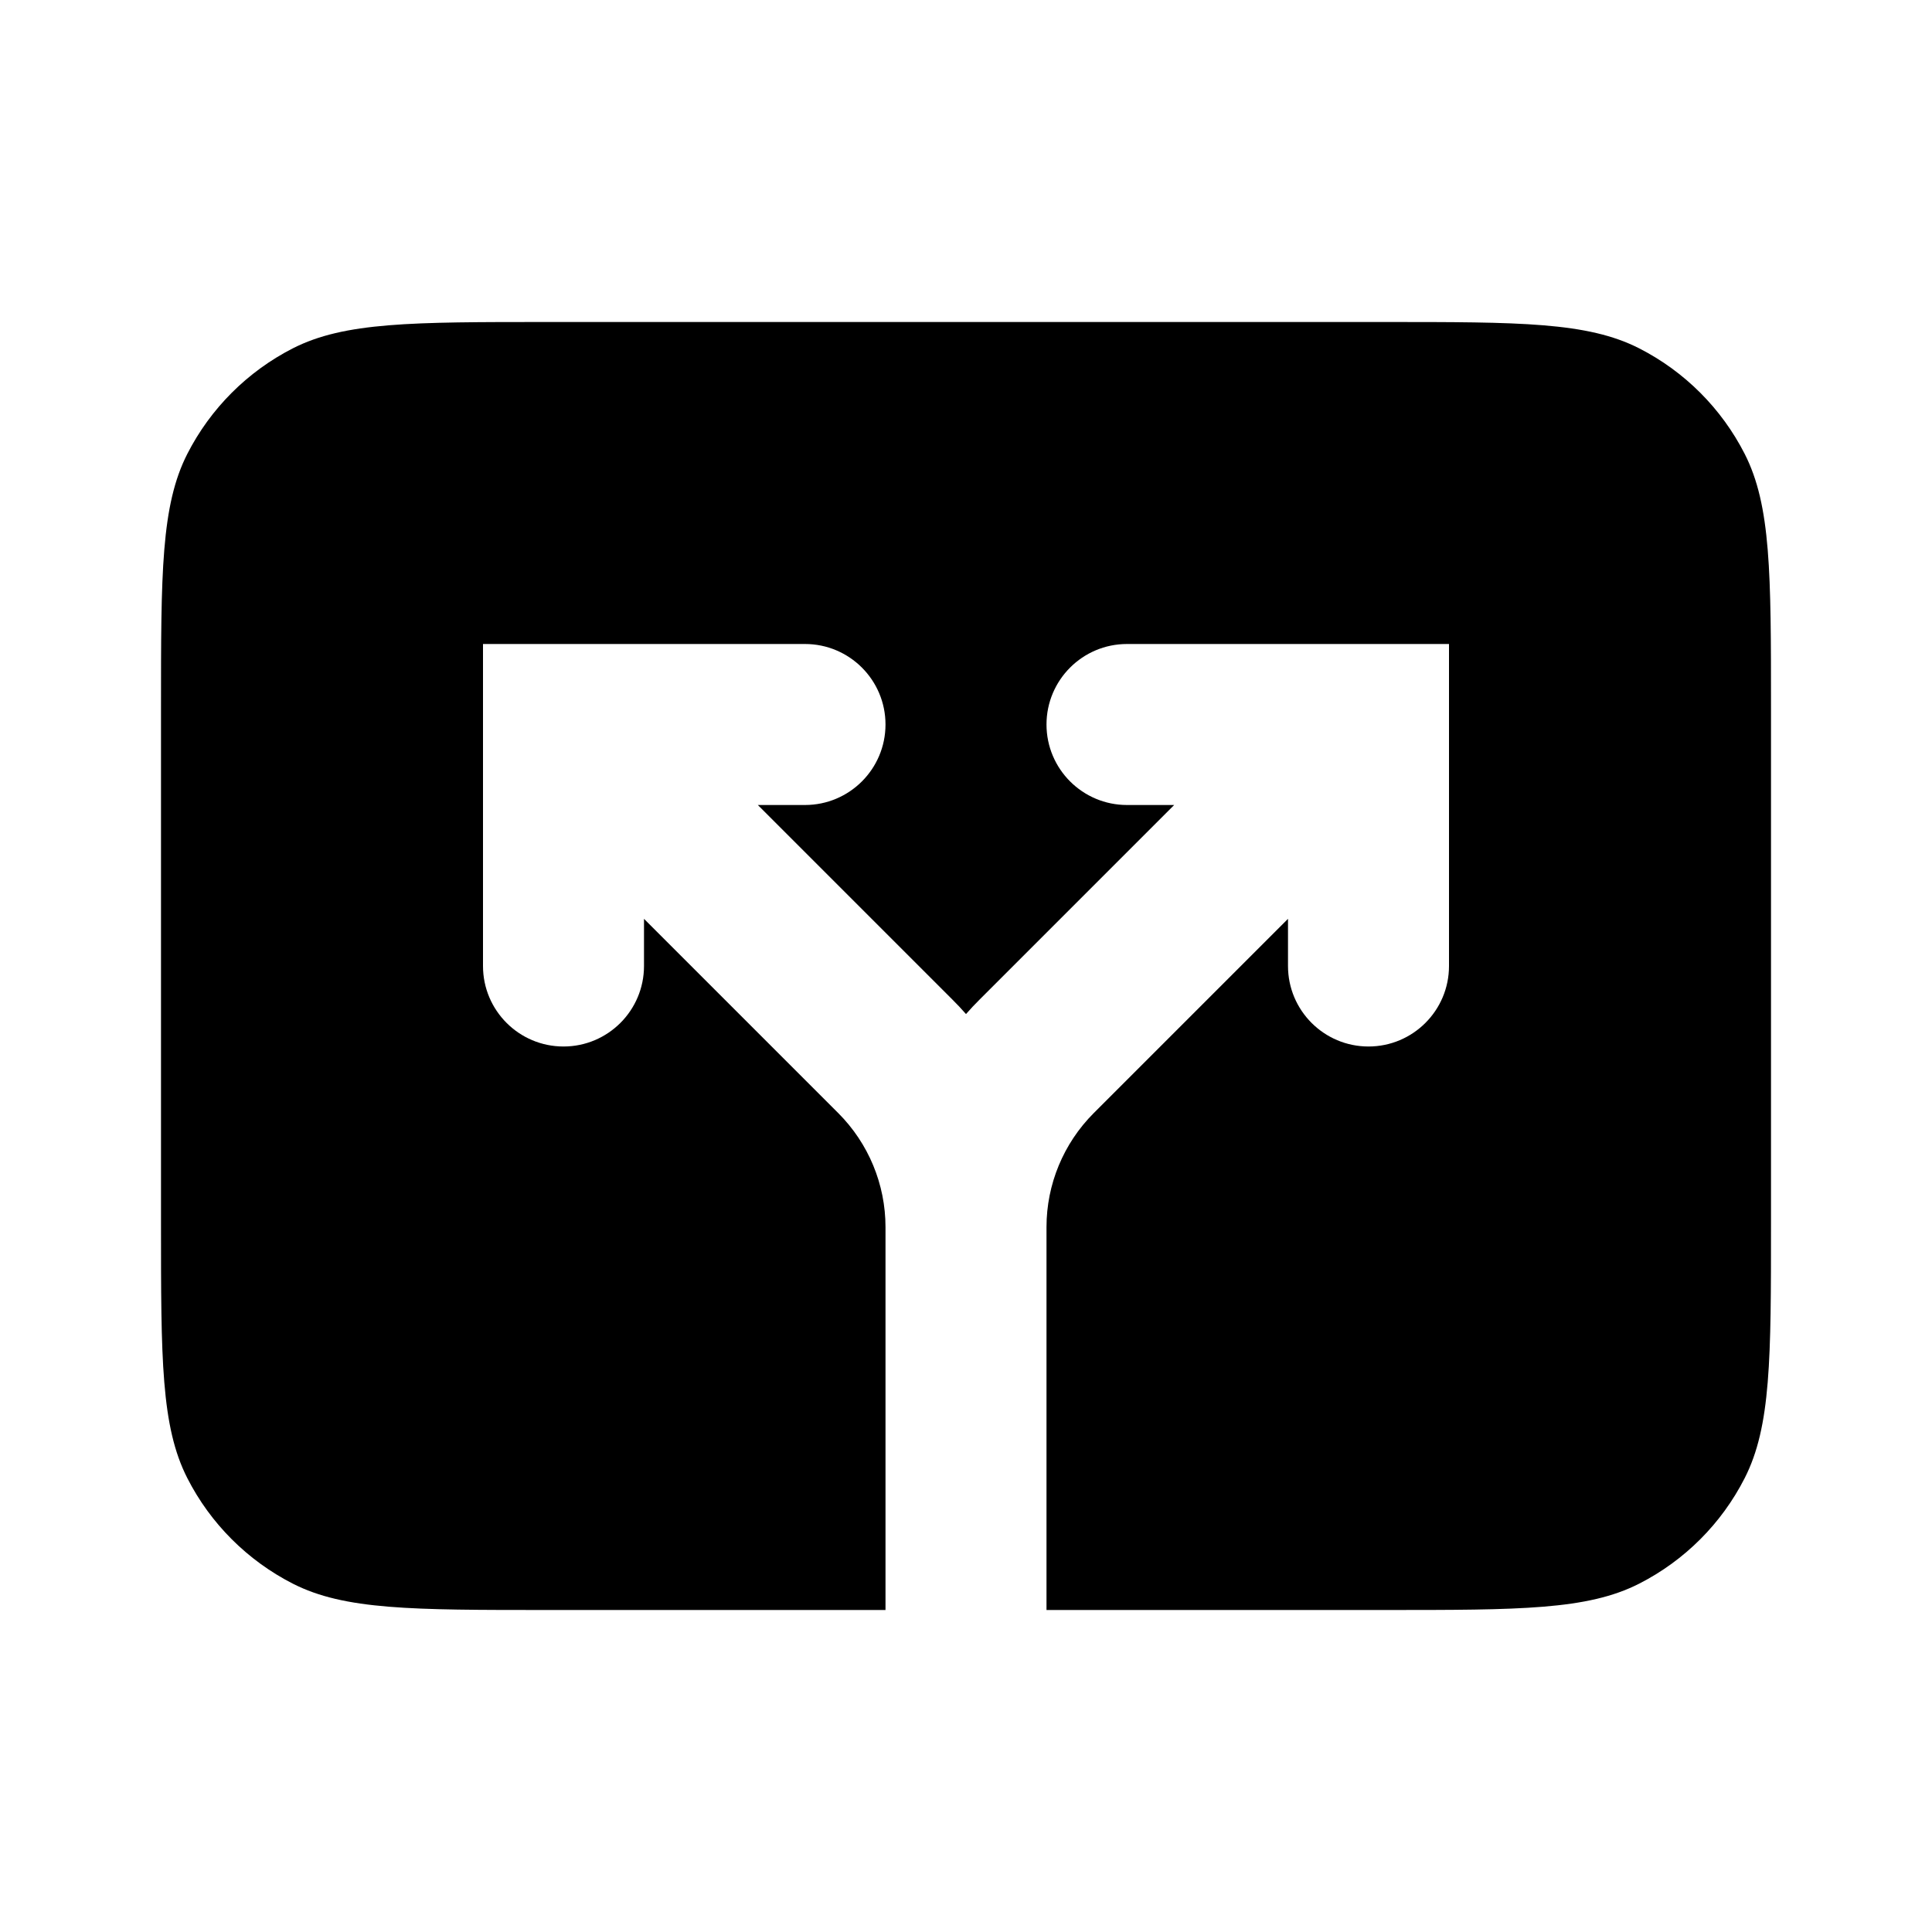 <svg width="24" height="24" viewBox="0 0 24 24" fill="none" xmlns="http://www.w3.org/2000/svg">
<path fill-rule="evenodd" clip-rule="evenodd" d="M2.327 5.638C2 6.28 2 7.12 2 8.8V15.2C2 16.88 2 17.72 2.327 18.362C2.615 18.927 3.074 19.385 3.638 19.673C4.28 20 5.12 20 6.8 20L11 20L11 15.243C11 14.712 10.789 14.204 10.414 13.828L9.153 12.567L8 11.414V12C8 12.552 7.552 13 7 13C6.448 13 6 12.552 6 12V9V8H7H10C10.552 8 11 8.448 11 9C11 9.552 10.552 10 10 10H9.414L11.828 12.414C11.888 12.473 11.945 12.534 12 12.597C12.055 12.534 12.112 12.473 12.172 12.414L14.586 10H14C13.448 10 13 9.552 13 9C13 8.448 13.448 8 14 8H17H18V9V12C18 12.552 17.552 13 17 13C16.448 13 16 12.552 16 12V11.414L13.586 13.828C13.211 14.204 13 14.712 13 15.243V15.243V17L13 17.006L13 20L17.2 20C18.88 20 19.72 20 20.362 19.673C20.927 19.385 21.385 18.927 21.673 18.362C22 17.72 22 16.88 22 15.2V8.8C22 7.12 22 6.28 21.673 5.638C21.385 5.074 20.927 4.615 20.362 4.327C19.72 4 18.88 4 17.2 4H6.8C5.12 4 4.28 4 3.638 4.327C3.074 4.615 2.615 5.074 2.327 5.638Z" fill="currentColor"/>
</svg>
